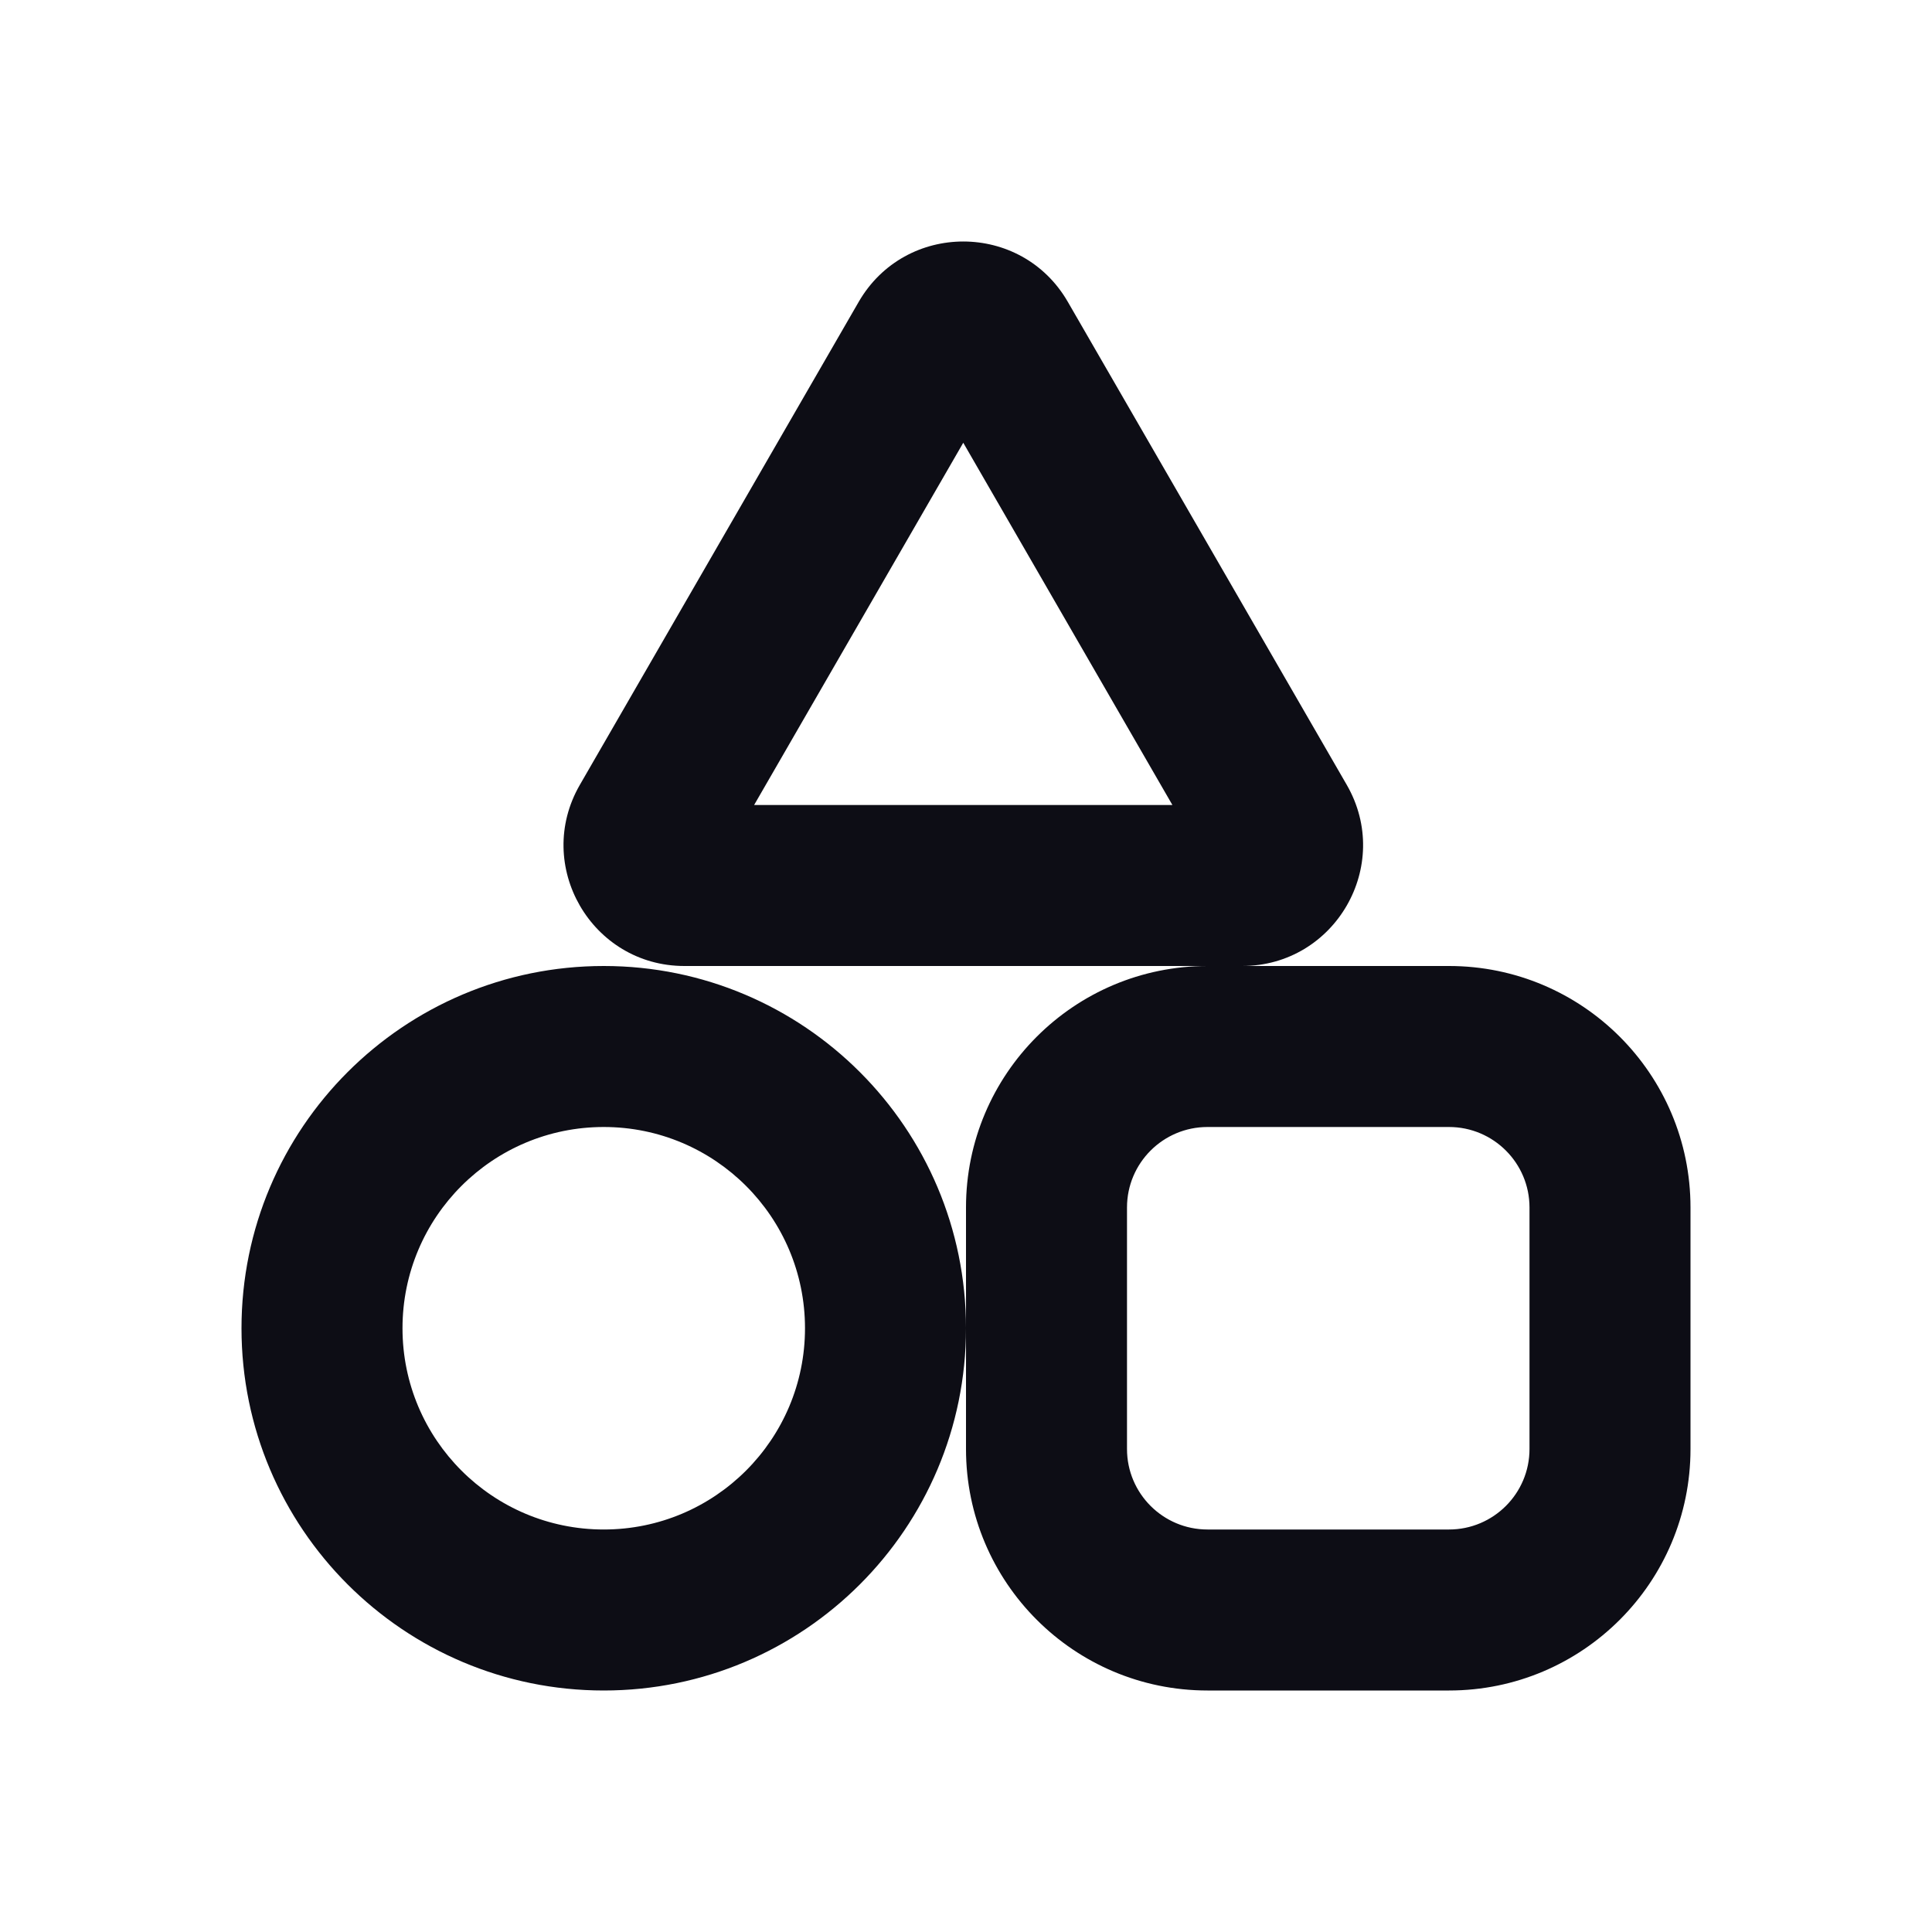 <svg width="24" height="24" viewBox="0 0 24 24" fill="none" xmlns="http://www.w3.org/2000/svg">
<path fill-rule="evenodd" clip-rule="evenodd" d="M13.265 3.75C12.688 2.75 11.245 2.75 10.667 3.75L7.203 9.75C6.626 10.75 7.348 12 8.502 12H15C13.343 12 12 13.343 12 15V16.5C12 14.015 9.985 12 7.5 12C5.015 12 3 14.015 3 16.5C3 18.985 5.015 21 7.5 21C9.985 21 12 18.985 12 16.5V18C12 19.657 13.343 21 15 21H18C19.657 21 21 19.657 21 18V15C21 13.343 19.657 12 18 12H15.43C16.585 12 17.307 10.75 16.73 9.75L13.265 3.75ZM9.368 10L11.966 5.5L14.564 10H9.368ZM7.5 19C8.881 19 10 17.881 10 16.5C10 15.119 8.881 14 7.5 14C6.119 14 5 15.119 5 16.5C5 17.881 6.119 19 7.5 19ZM15 14C14.448 14 14 14.448 14 15V18C14 18.552 14.448 19 15 19H18C18.552 19 19 18.552 19 18V15C19 14.448 18.552 14 18 14H15Z" fill="#0D0D15"/>
</svg>
